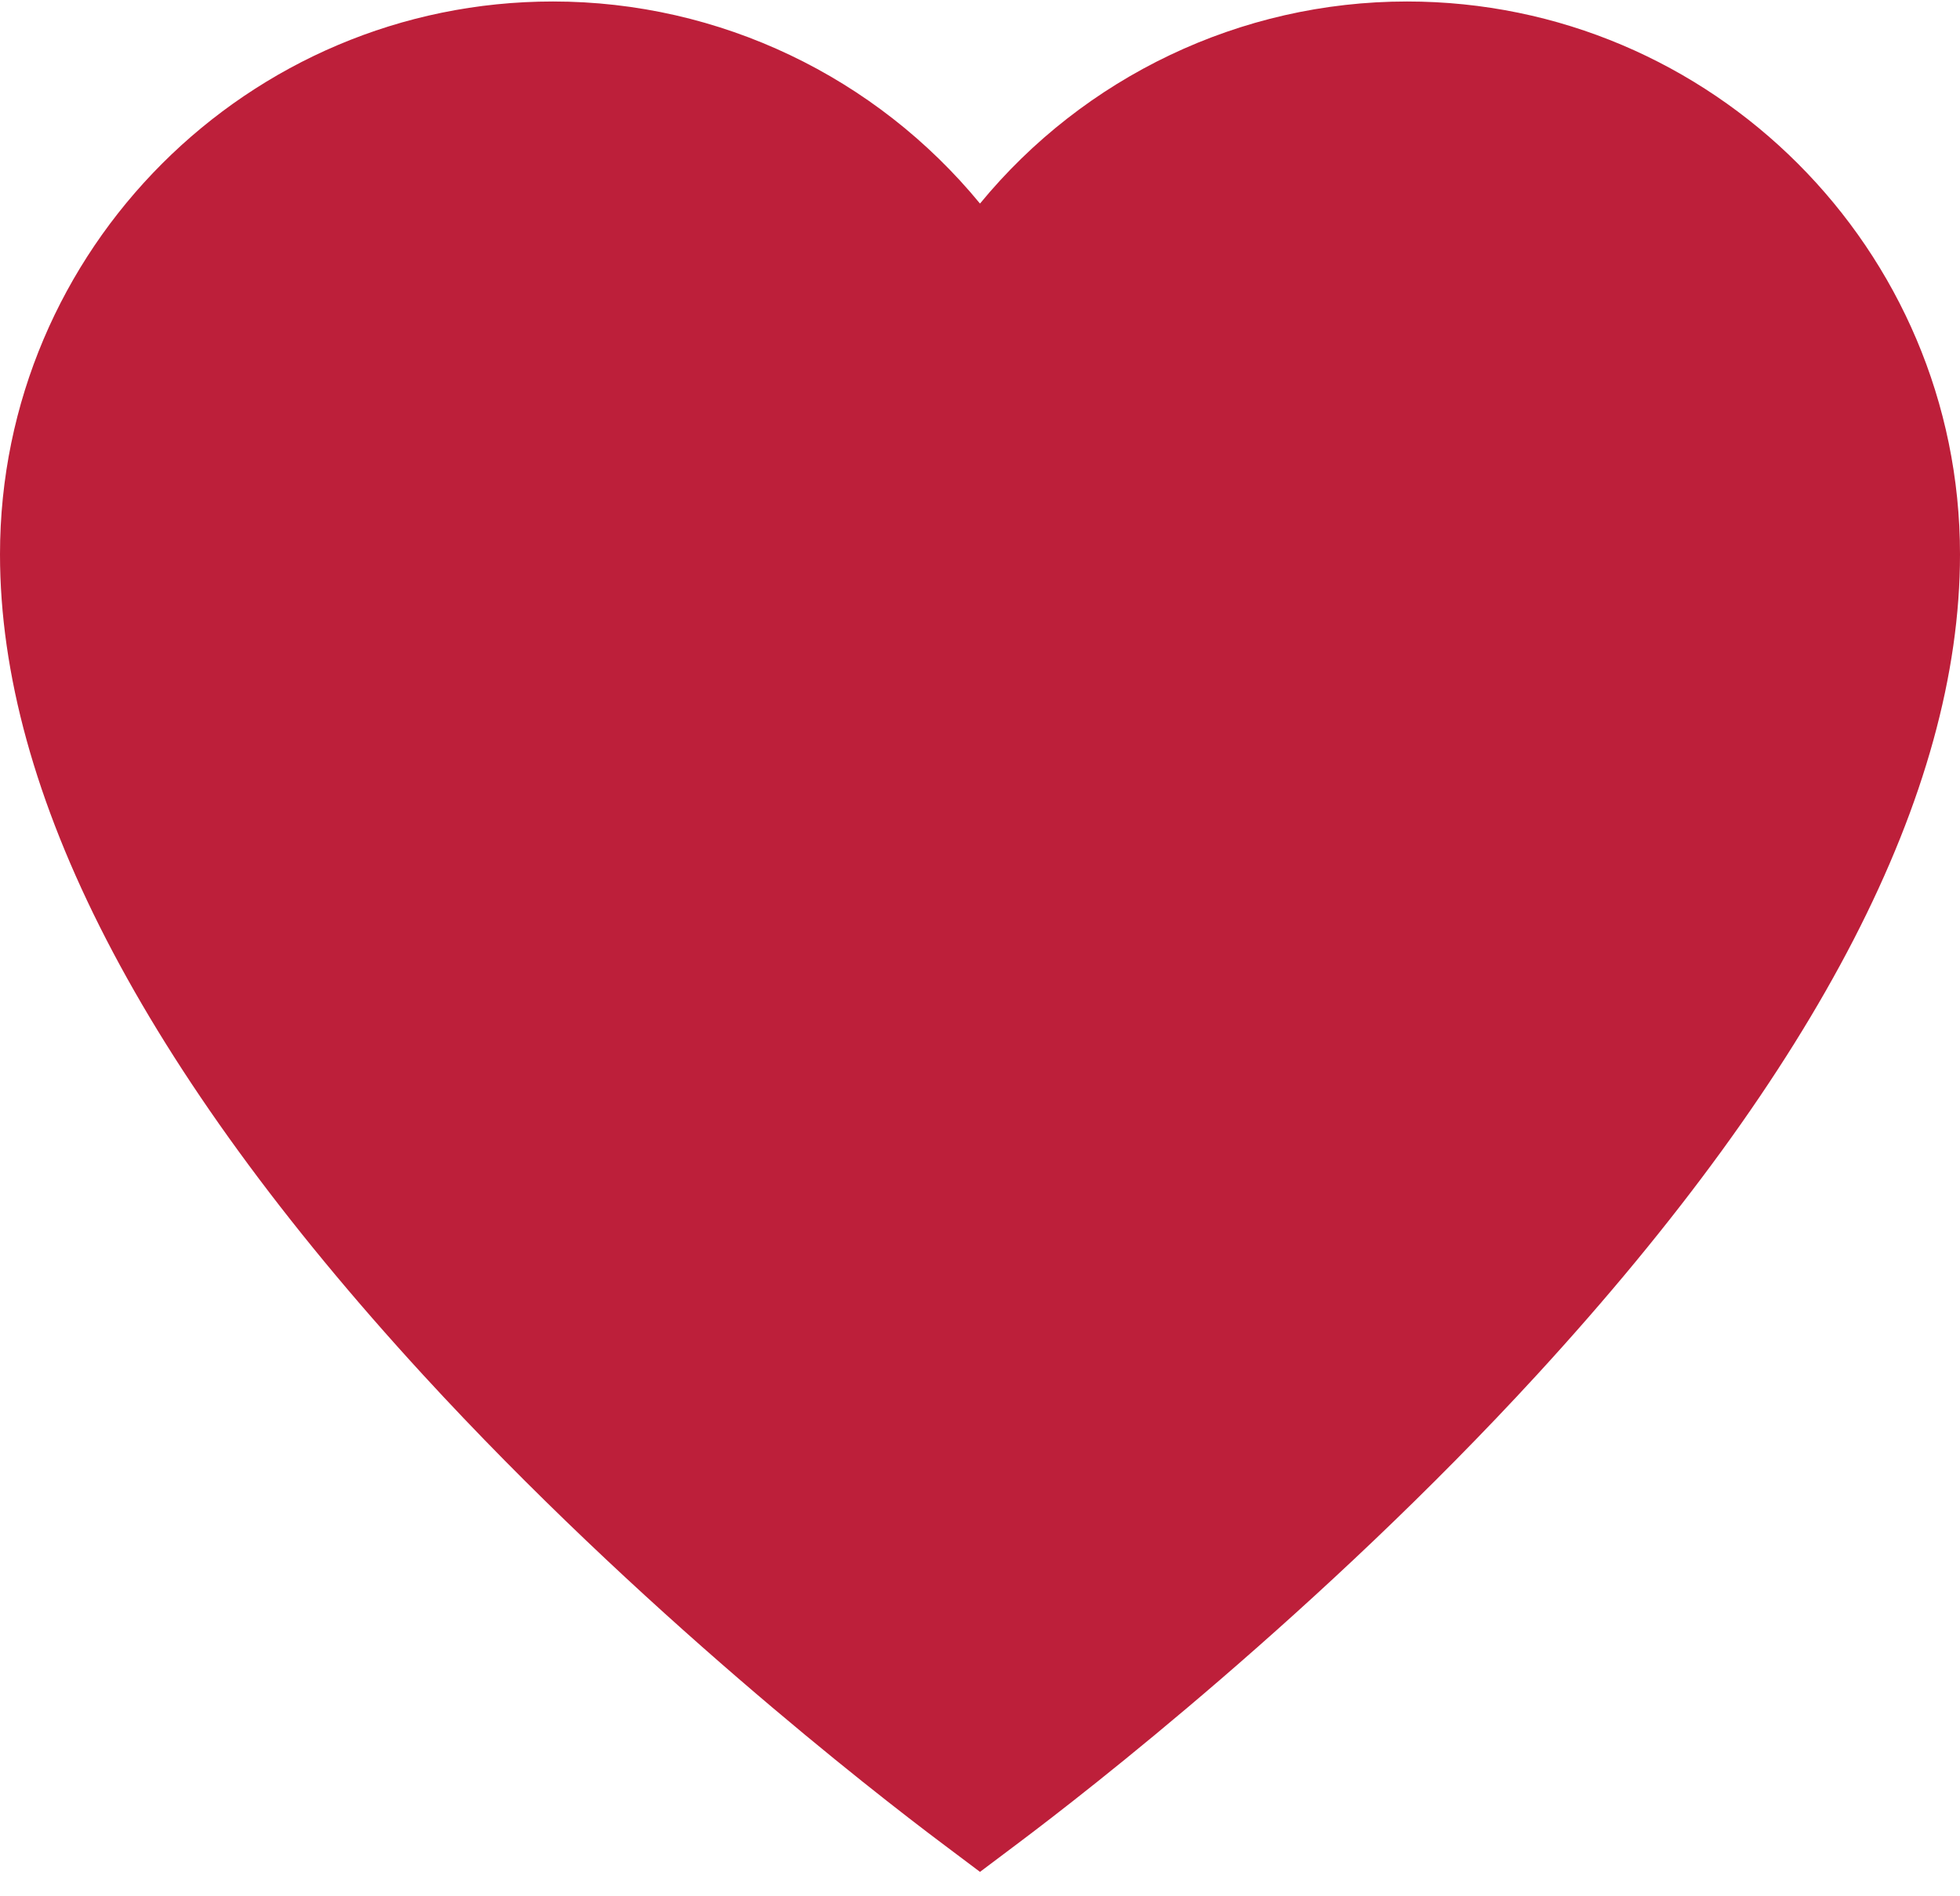 <?xml version="1.0" encoding="UTF-8"?>
<svg width="62px" height="60px" viewBox="0 0 62 60" version="1.1" xmlns="http://www.w3.org/2000/svg" xmlns:xlink="http://www.w3.org/1999/xlink">
    <!-- Generator: Sketch 42 (36781) - http://www.bohemiancoding.com/sketch -->
    <title>Heart</title>
    <desc>Created with Sketch.</desc>
    <defs></defs>
    <g id="Home" stroke="none" stroke-width="1" fill="none" fill-rule="evenodd">
        <g id="Artboard" fill-rule="nonzero" fill="#BD1F3A">
            <g id="Heart">
                <g id="Layer_1">
                    <path d="M44.508,0.047 C39.23,0.047 34.29,2.437 31,6.441 C27.71,2.437 22.77,0.047 17.492,0.047 C7.847,0.047 0,7.894 0,17.539 C0,25.092 4.503,33.827 13.385,43.504 C20.22,50.95 27.656,56.716 29.772,58.305 L31,59.228 L32.227,58.305 C34.343,56.716 41.779,50.95 48.614,43.504 C57.496,33.828 62,25.092 62,17.539 C62,7.894 54.153,0.047 44.508,0.047 Z" id="Shape"></path>
                </g>
            </g>
        </g>
    </g>
</svg>